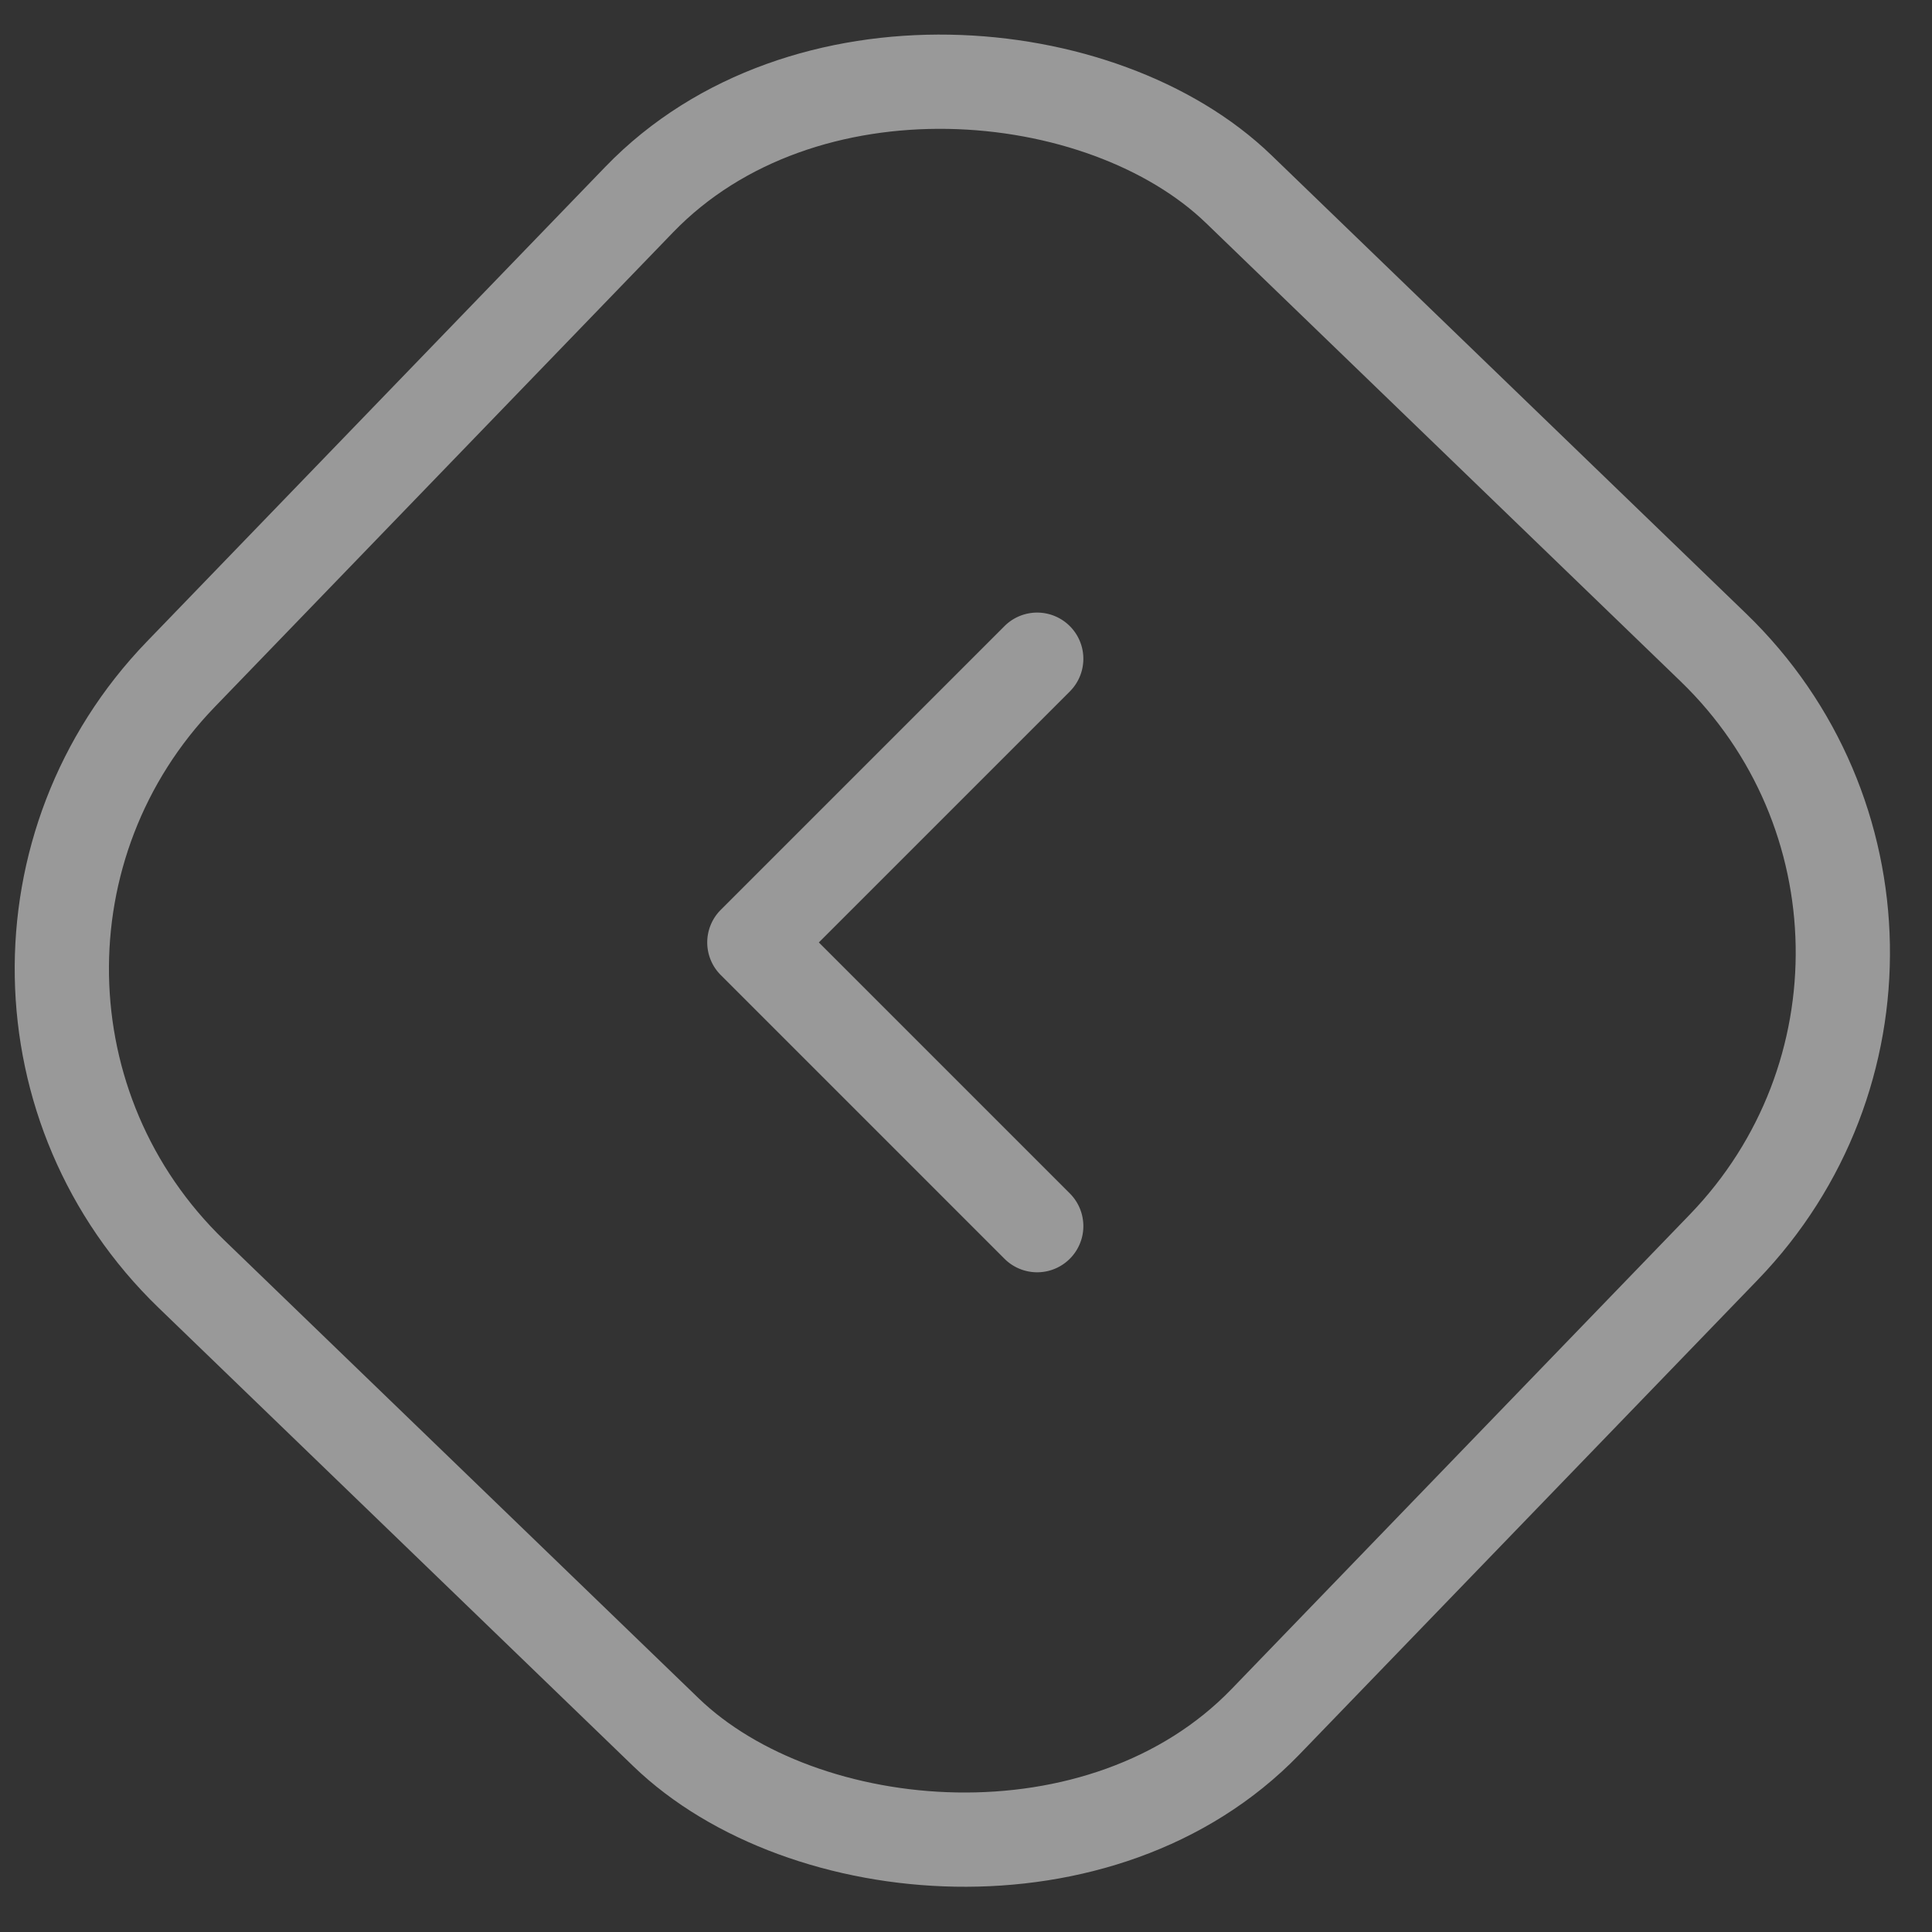 <svg width="41" height="41" xmlns="http://www.w3.org/2000/svg">
    <rect width="100%" height="100%" fill="#333333" stroke="none"/>
    <g transform="translate(-3 -3)" fill="none" fill-rule="evenodd" opacity=".5">
        <rect stroke="#FFF" stroke-width="2" transform="rotate(-46 23.21 23.387)" x="7.21" y="7.387" width="32" height="32" rx="9"/>
        <path d="M18.297 22.307l6.02-6.02a.98.98 0 111.386 1.387L20.377 23l5.326 5.326a.98.98 0 01-1.386 1.387l-6.02-6.02a.977.977 0 010-1.386z" fill="#FFF" fill-rule="nonzero"/>
    </g>
</svg>
